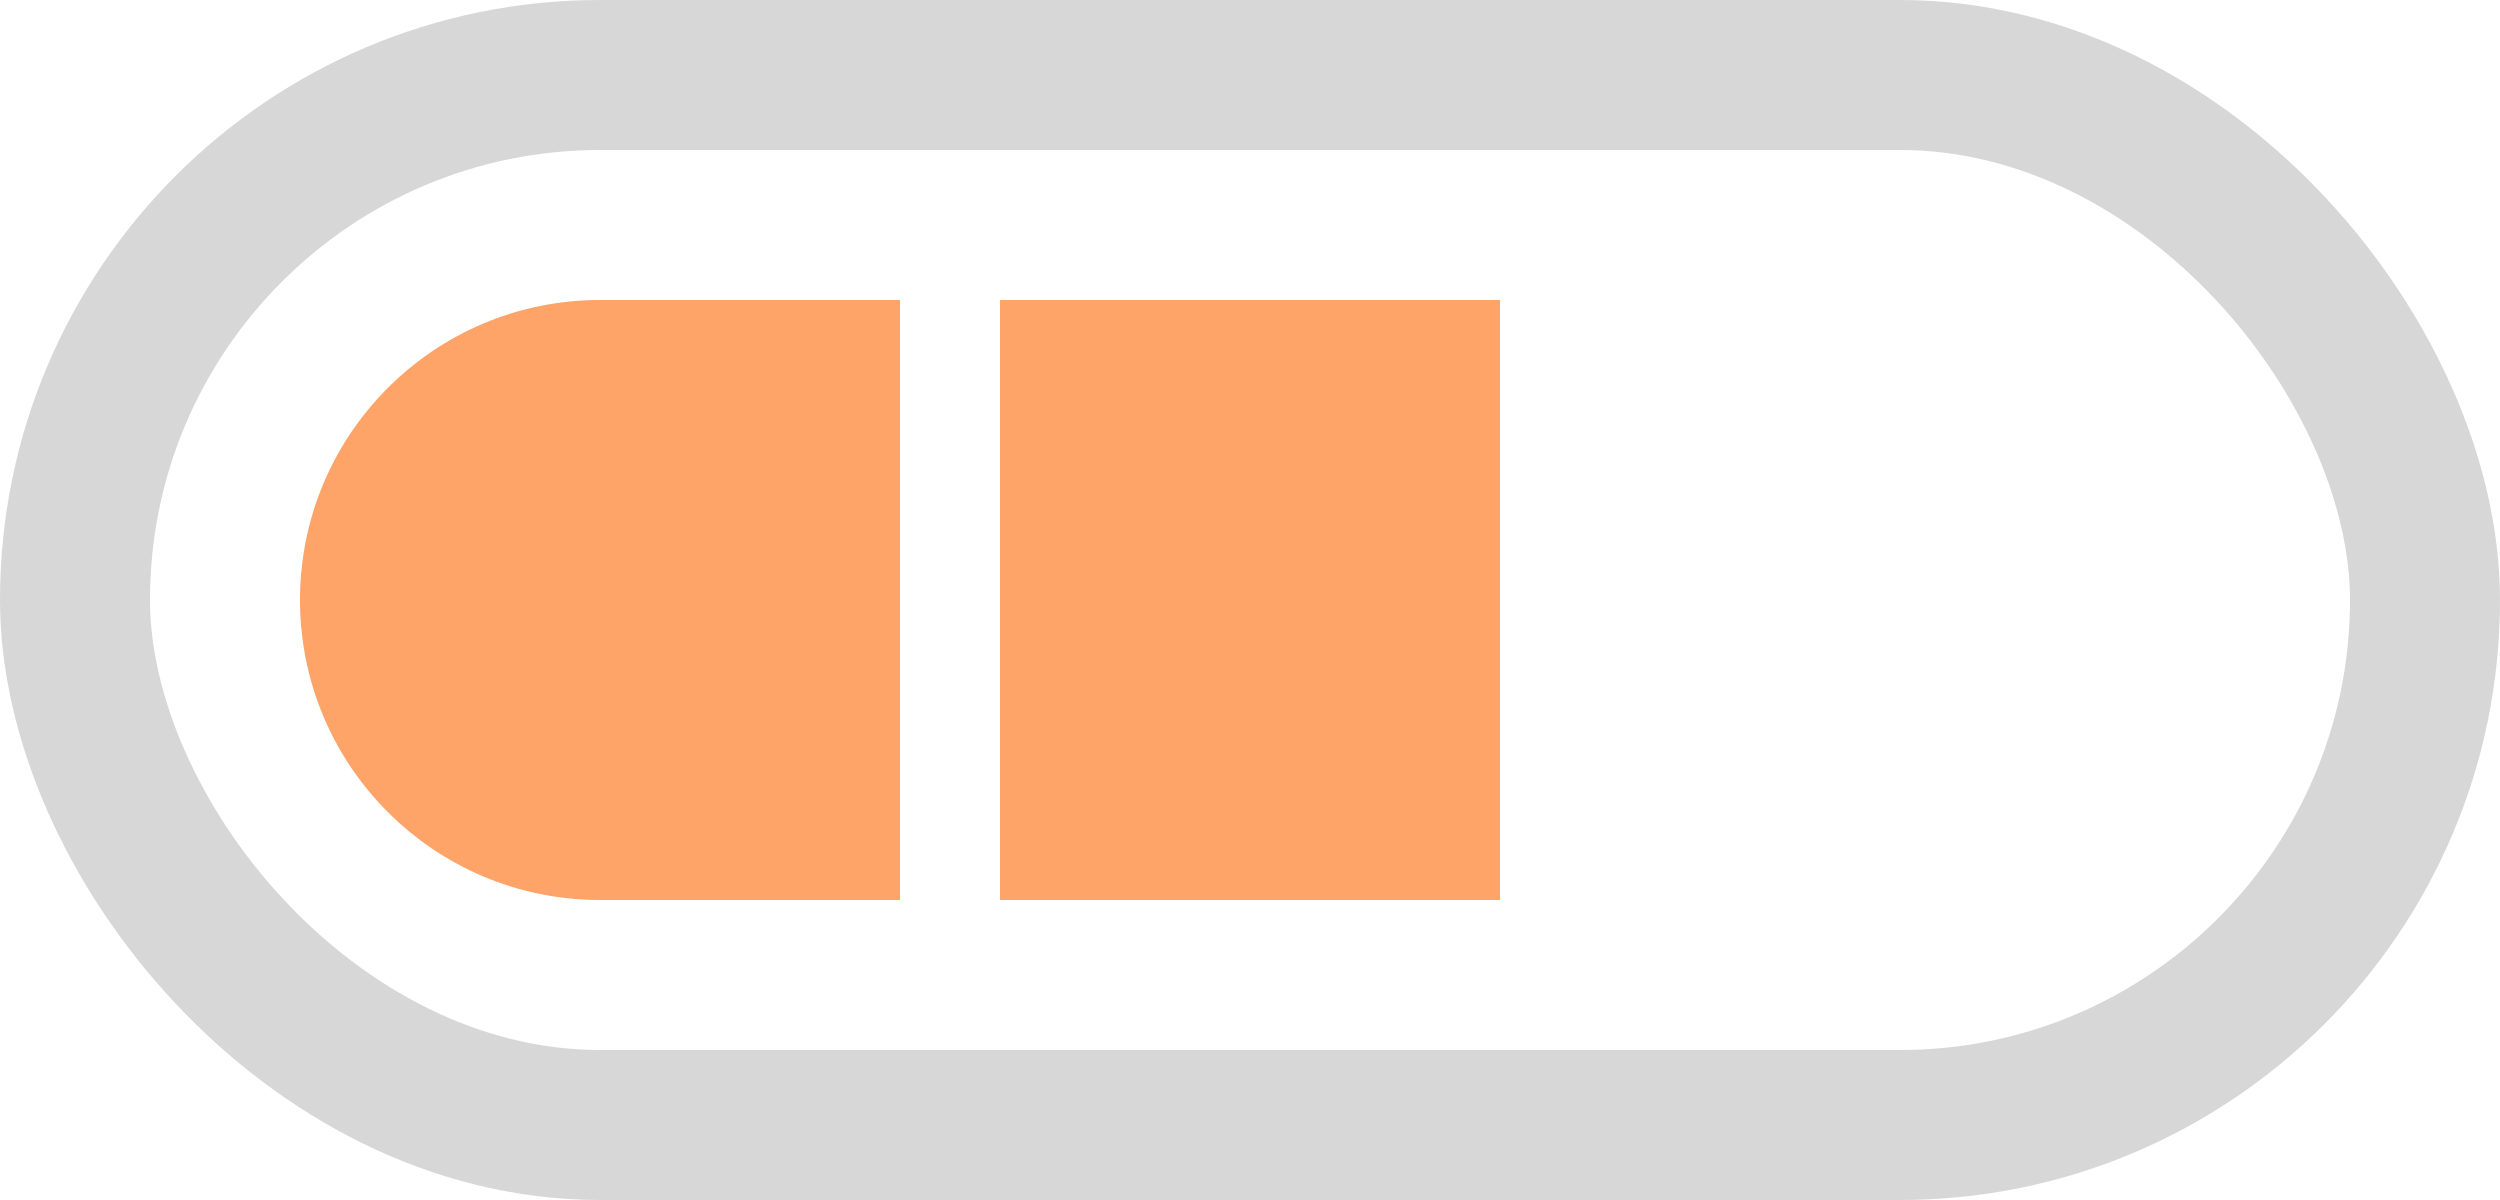 <svg width="25" height="12" viewBox="0 0 25 12" fill="none" xmlns="http://www.w3.org/2000/svg">
<g id="Group 2137">
<rect id="Rectangle 1735" x="0.75" y="0.75" width="23.5" height="10.5" rx="5.25" stroke="#D7D7D7" stroke-width="1.5"/>
<path id="Rectangle 1736" d="M3 6C3 4.343 4.343 3 6 3H9V9H6C4.343 9 3 7.657 3 6Z" fill="#FFA469"/>
<rect id="Rectangle 1737" x="10" y="3" width="5" height="6" fill="#FFA469"/>
</g>
</svg>
